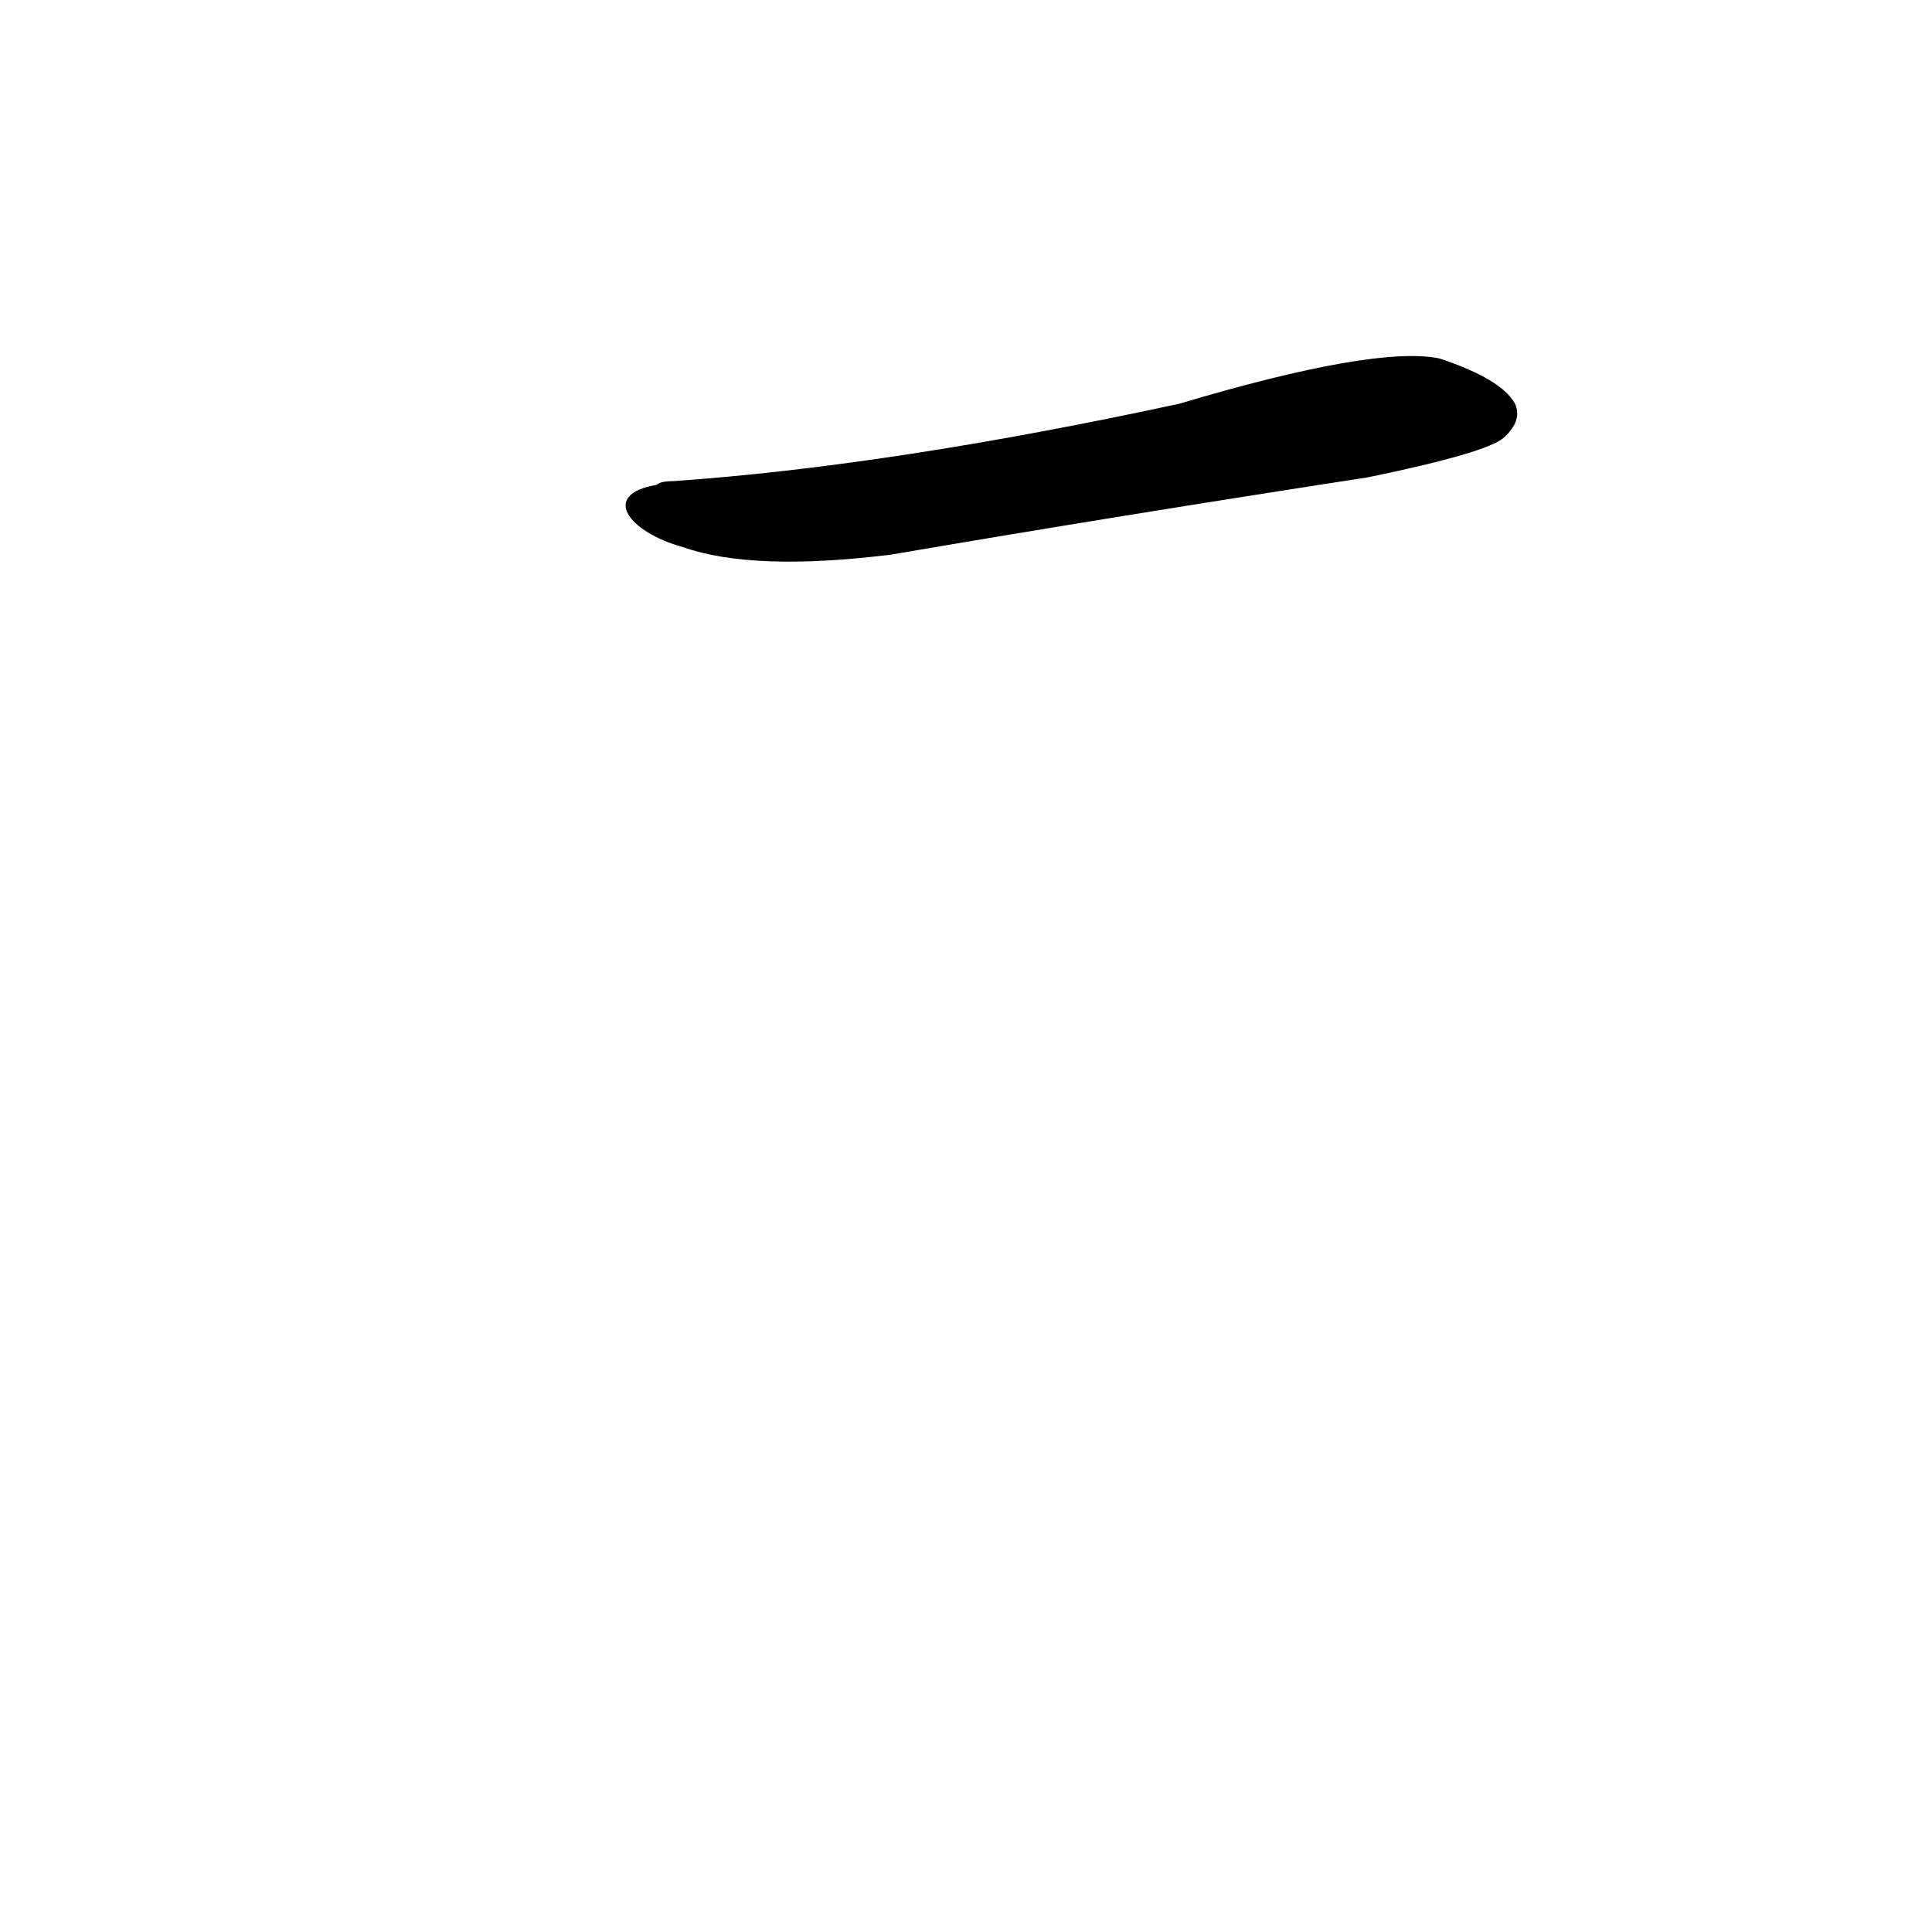 <?xml version='1.0' encoding='utf-8'?>
<svg xmlns="http://www.w3.org/2000/svg" version="1.1" viewBox="0 0 1024 1024"><g transform="scale(1, -1) translate(0, -900)"><path d="M 362 610 Q 399 597 472 606 Q 595 627 725 647 Q 788 660 797 668 Q 807 677 803 686 Q 796 699 763 710 Q 729 717 625 686 Q 472 653 357 645 Q 350 645 348 643 C 318 638 333 618 362 610 Z" fill="black" /></g></svg>